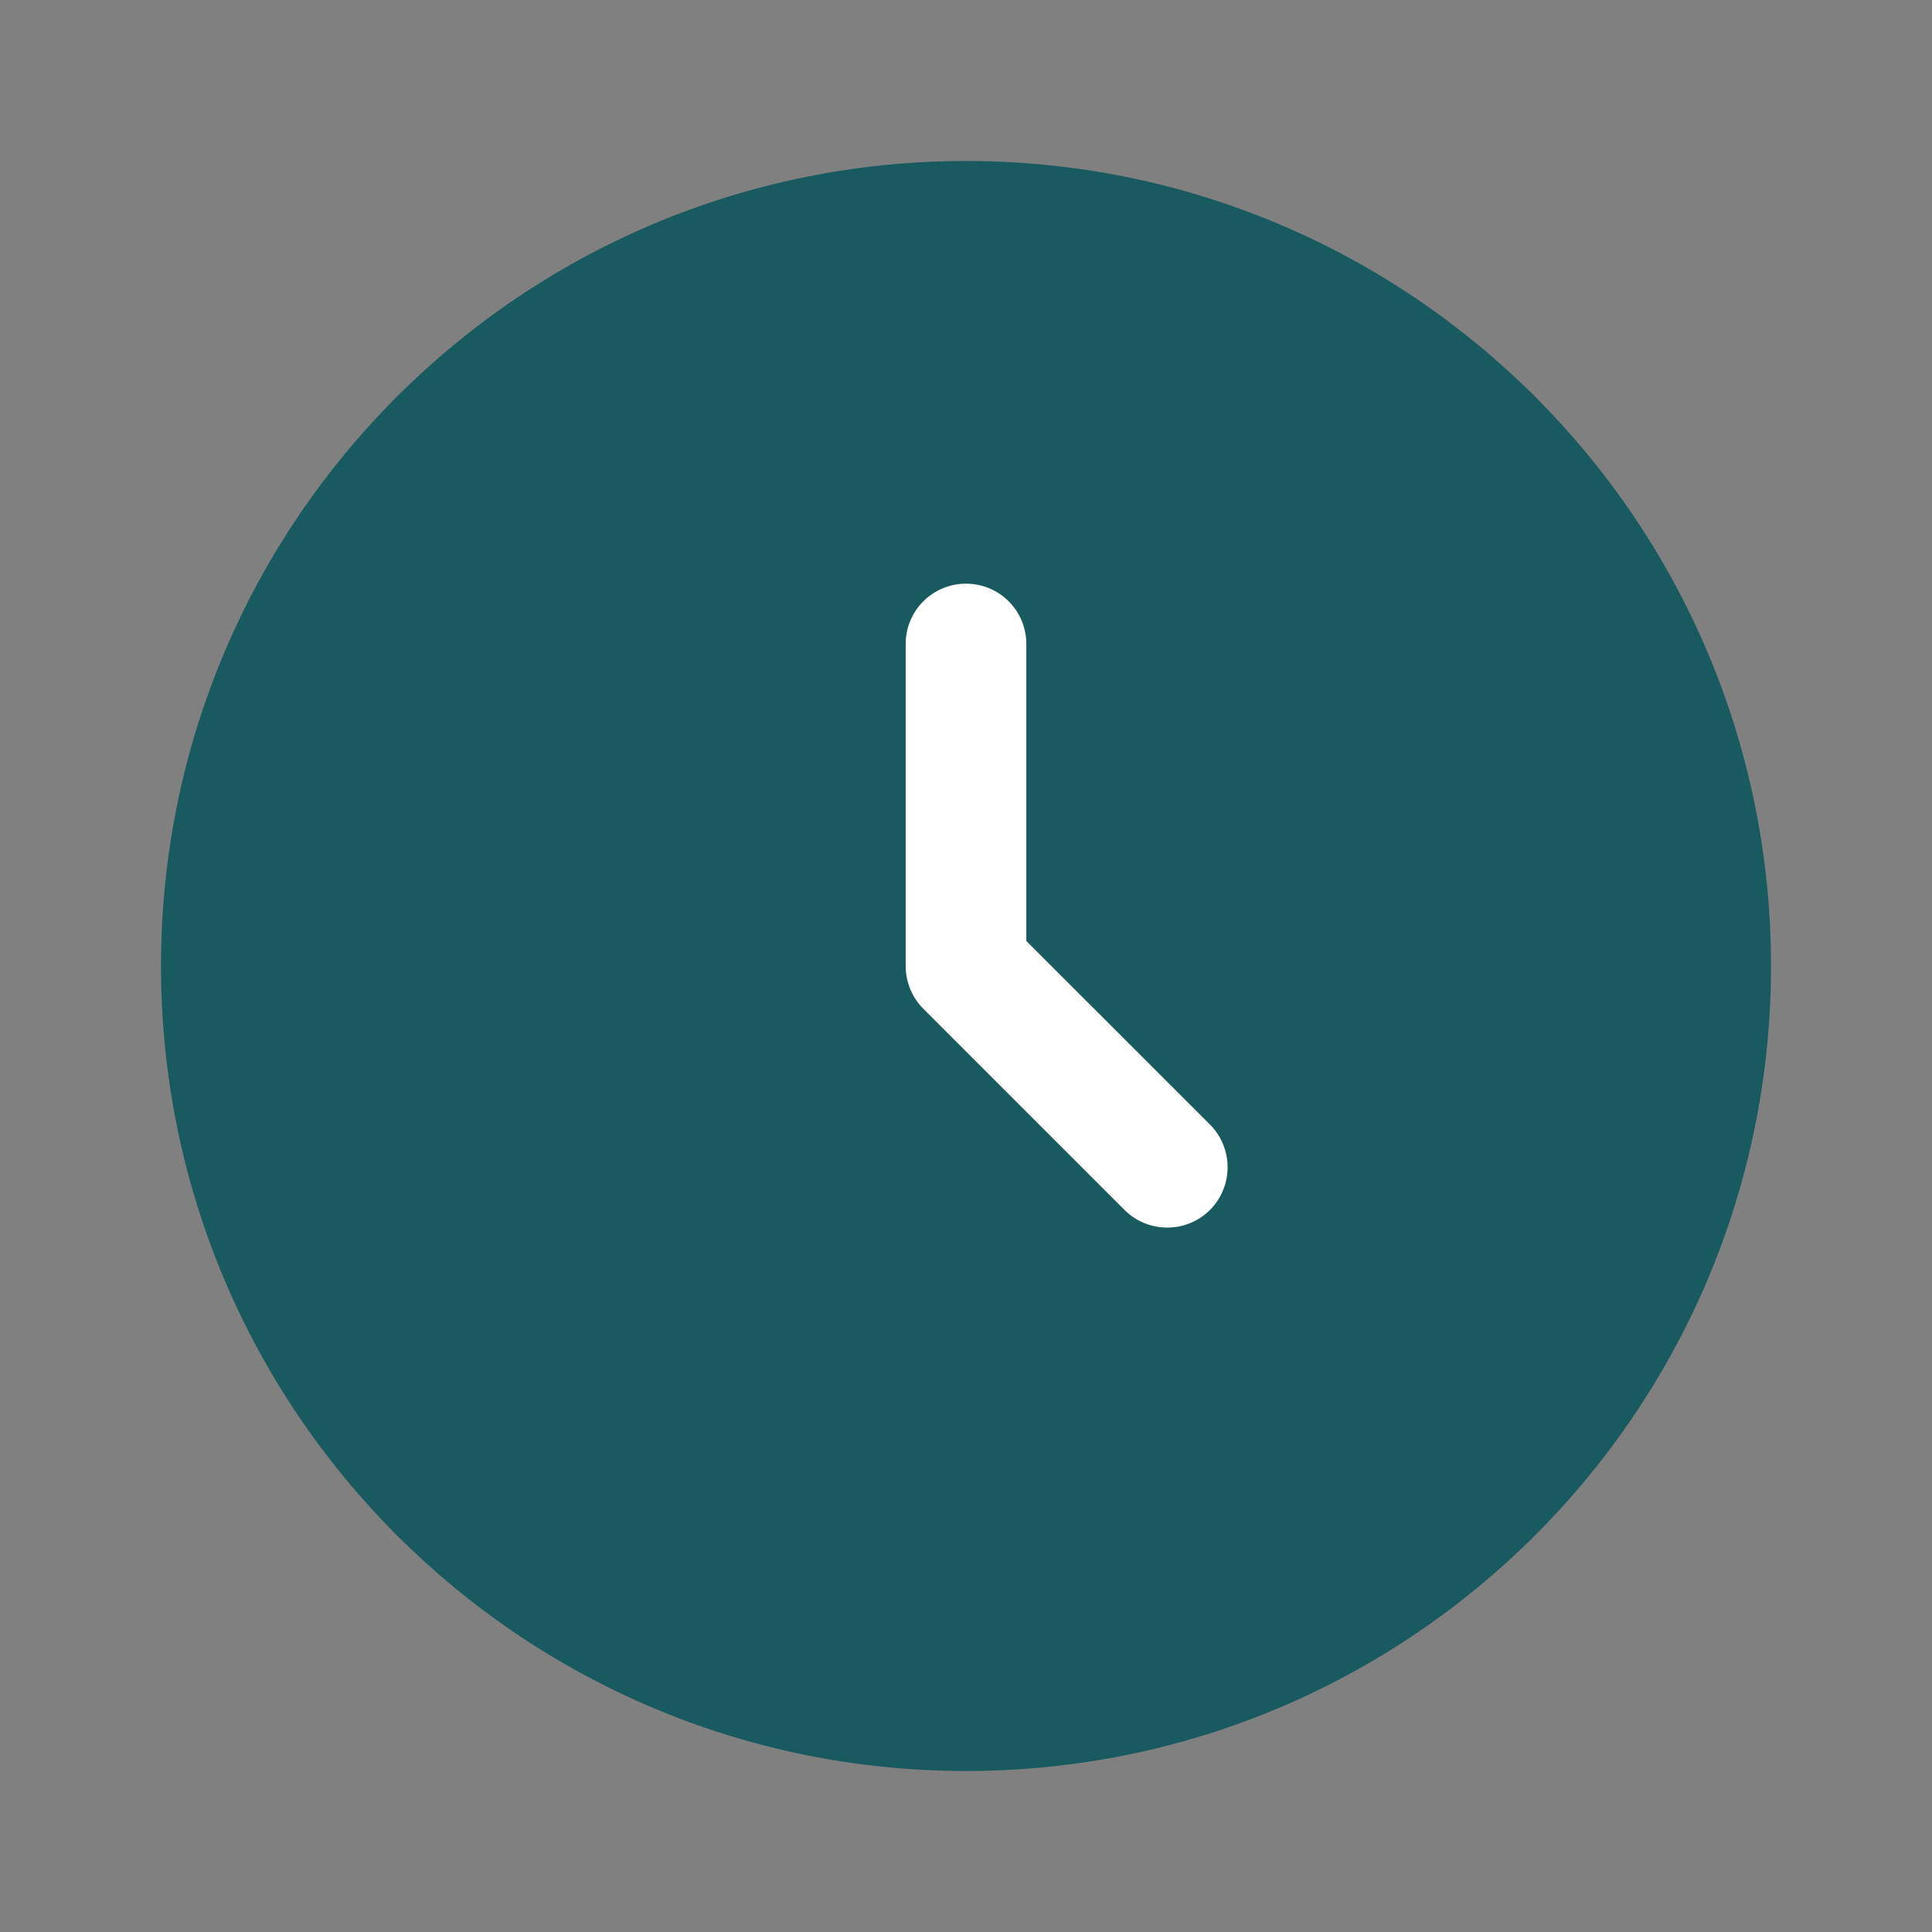 <svg width="18" height="18" viewBox="0 0 18 18" fill="none" xmlns="http://www.w3.org/2000/svg">
<rect x="0" y="0" width="18" height="18" fill="#808080" stroke="none"/>
<path d="M16.5 9C16.5 13.142 13.142 16.5 9 16.5C4.858 16.5 1.5 13.142 1.5 9C1.5 4.858 4.858 1.5 9 1.5C13.142 1.5 16.5 4.858 16.5 9Z" fill="#195960"/>
<path fill-rule="evenodd" clip-rule="evenodd" d="M9 5.438C9.311 5.438 9.562 5.689 9.562 6V8.767L11.273 10.477C11.492 10.697 11.492 11.053 11.273 11.273C11.053 11.492 10.697 11.492 10.477 11.273L8.602 9.398C8.497 9.292 8.438 9.149 8.438 9V6C8.438 5.689 8.689 5.438 9 5.438Z" fill="white"/>
</svg>
